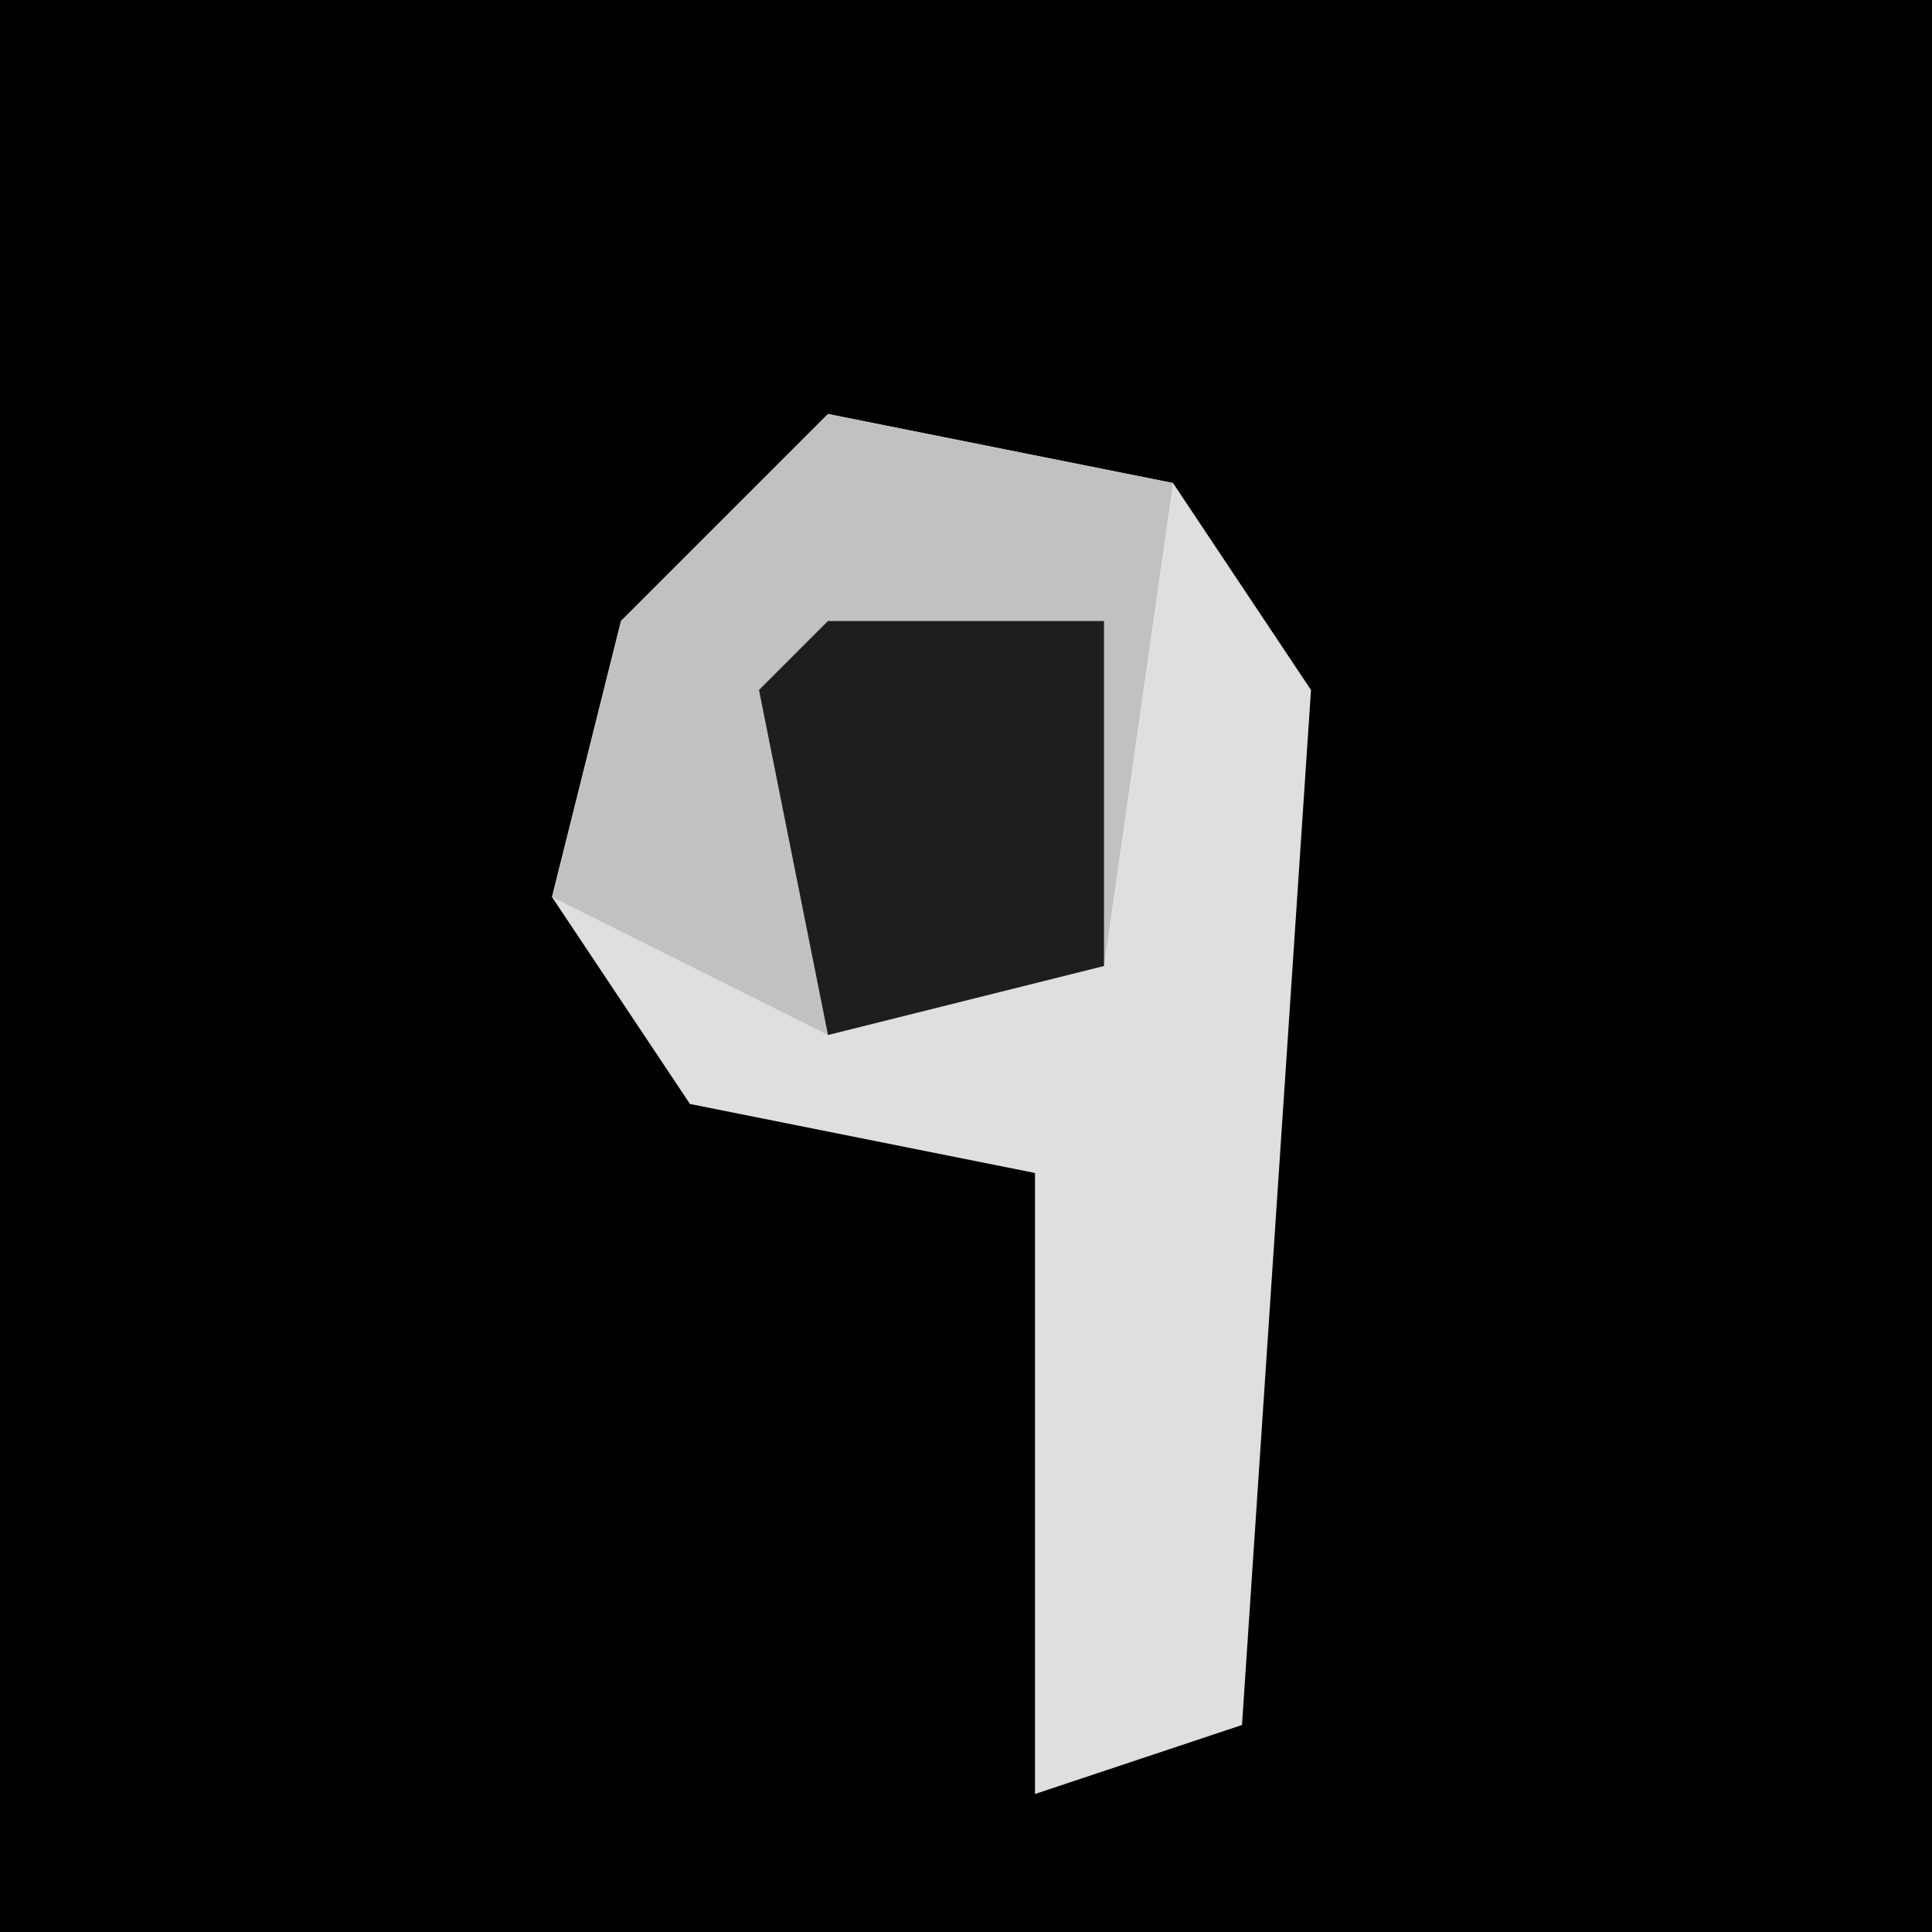<?xml version="1.0" encoding="UTF-8"?>
<svg version="1.1" xmlns="http://www.w3.org/2000/svg" width="28" height="28">
<path d="M0,0 L28,0 L28,28 L0,28 Z " fill="#010101" transform="translate(0,0)"/>
<path d="M0,0 L5,1 L7,4 L6,19 L3,20 L3,11 L-2,10 L-4,7 L-3,3 Z " fill="#DFDFDF" transform="translate(12,6)"/>
<path d="M0,0 L5,1 L4,8 L0,9 L-4,7 L-3,3 Z " fill="#C1C1C1" transform="translate(12,6)"/>
<path d="M0,0 L4,0 L4,5 L0,6 L-1,1 Z " fill="#1E1E1E" transform="translate(12,9)"/>
</svg>
